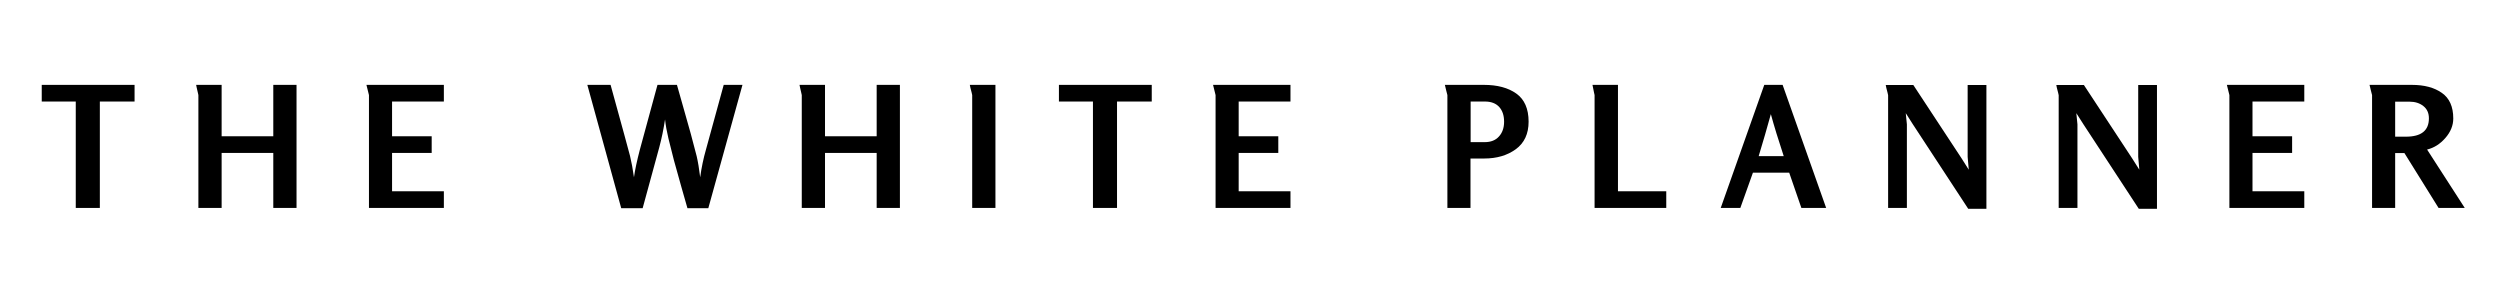 <svg xmlns="http://www.w3.org/2000/svg" width="279" viewBox="0 0 279 33" height="33" version="1.0"><g><g><g><path d="M 10.609 -11.875 L 6.734 -11.875 L 6.734 0 L 4.047 0 L 4.047 -11.875 L 0.25 -11.875 L 0.25 -13.734 L 10.609 -13.734 Z M 10.609 -11.875" transform="translate(4.408 23.206)"/></g></g></g><g><g><g><path d="M 12.203 0 L 9.609 0 L 9.609 -6.141 L 3.844 -6.141 L 3.844 0 L 1.25 0 L 1.25 -12.594 C 1.25 -12.602 1.227 -12.695 1.188 -12.875 C 1.145 -13.051 1.102 -13.234 1.062 -13.422 C 1.02 -13.609 1 -13.711 1 -13.734 L 3.844 -13.734 L 3.844 -8 L 9.609 -8 L 9.609 -13.734 L 12.203 -13.734 Z M 12.203 0" transform="translate(20.89 23.206)"/></g></g></g><g><g><g><path d="M 9.609 0 L 1.25 0 L 1.25 -12.594 L 0.969 -13.734 L 9.609 -13.734 L 9.609 -11.875 L 3.828 -11.875 L 3.828 -8 L 8.25 -8 L 8.25 -6.141 L 3.828 -6.141 L 3.828 -1.859 L 9.609 -1.859 Z M 9.609 0" transform="translate(39.926 23.206)"/></g></g></g><g><g><g><path d="M 17.047 -13.734 L 13.234 0.031 L 10.906 0.031 C 10.77 -0.438 10.539 -1.238 10.219 -2.375 C 9.895 -3.508 9.617 -4.5 9.391 -5.344 C 9.172 -6.188 8.969 -6.992 8.781 -7.766 C 8.602 -8.516 8.477 -9.219 8.406 -9.875 C 8.238 -8.77 8.023 -7.738 7.766 -6.781 L 5.906 0.031 L 3.516 0.031 L -0.266 -13.734 L 2.328 -13.734 C 3.641 -8.984 4.363 -6.336 4.5 -5.797 C 4.664 -5.117 4.812 -4.328 4.938 -3.422 C 5.051 -4.234 5.27 -5.258 5.594 -6.5 L 7.562 -13.734 L 9.734 -13.734 C 9.891 -13.18 10.125 -12.352 10.438 -11.25 C 10.758 -10.145 11.039 -9.148 11.281 -8.266 C 11.52 -7.379 11.738 -6.547 11.938 -5.766 C 12.082 -5.148 12.211 -4.367 12.328 -3.422 C 12.473 -4.492 12.688 -5.52 12.969 -6.5 L 14.953 -13.734 Z M 17.047 -13.734" transform="translate(65.813 23.206)"/></g></g></g><g><g><g><path d="M 12.203 0 L 9.609 0 L 9.609 -6.141 L 3.844 -6.141 L 3.844 0 L 1.25 0 L 1.25 -12.594 C 1.25 -12.602 1.227 -12.695 1.188 -12.875 C 1.145 -13.051 1.102 -13.234 1.062 -13.422 C 1.02 -13.609 1 -13.711 1 -13.734 L 3.844 -13.734 L 3.844 -8 L 9.609 -8 L 9.609 -13.734 L 12.203 -13.734 Z M 12.203 0" transform="translate(88.227 23.206)"/></g></g></g><g><g><g><path d="M 3.828 0 L 1.234 0 L 1.234 -12.594 C 1.234 -12.602 1.211 -12.695 1.172 -12.875 C 1.129 -13.051 1.082 -13.234 1.031 -13.422 C 0.988 -13.609 0.969 -13.711 0.969 -13.734 L 3.828 -13.734 Z M 3.828 0" transform="translate(107.263 23.206)"/></g></g></g><g><g><g><path d="M 10.609 -11.875 L 6.734 -11.875 L 6.734 0 L 4.047 0 L 4.047 -11.875 L 0.25 -11.875 L 0.25 -13.734 L 10.609 -13.734 Z M 10.609 -11.875" transform="translate(117.926 23.206)"/></g></g></g><g><g><g><path d="M 9.609 0 L 1.25 0 L 1.25 -12.594 L 0.969 -13.734 L 9.609 -13.734 L 9.609 -11.875 L 3.828 -11.875 L 3.828 -8 L 8.25 -8 L 8.25 -6.141 L 3.828 -6.141 L 3.828 -1.859 L 9.609 -1.859 Z M 9.609 0" transform="translate(134.408 23.206)"/></g></g></g><g><g><g><path d="M 10.297 -9.625 C 10.297 -8.27 9.816 -7.242 8.859 -6.547 C 7.91 -5.859 6.738 -5.516 5.344 -5.516 L 3.812 -5.516 L 3.812 0 L 1.234 0 L 1.234 -12.594 C 1.234 -12.613 1.188 -12.797 1.094 -13.141 C 1.008 -13.484 0.961 -13.68 0.953 -13.734 L 5.312 -13.734 C 6.812 -13.734 8.016 -13.41 8.922 -12.766 C 9.836 -12.117 10.297 -11.07 10.297 -9.625 Z M 7.562 -9.625 C 7.562 -10.32 7.379 -10.867 7.016 -11.266 C 6.648 -11.672 6.117 -11.875 5.422 -11.875 L 3.828 -11.875 L 3.828 -7.344 L 5.406 -7.344 C 6.082 -7.344 6.609 -7.551 6.984 -7.969 C 7.367 -8.383 7.562 -8.938 7.562 -9.625 Z M 7.562 -9.625" transform="translate(160.295 23.206)"/></g></g></g><g><g><g><path d="M 9.234 0 L 1.234 0 L 1.234 -12.594 C 1.234 -12.602 1.211 -12.695 1.172 -12.875 C 1.141 -13.051 1.102 -13.234 1.062 -13.422 C 1.02 -13.609 1 -13.711 1 -13.734 L 3.844 -13.734 L 3.844 -1.859 L 9.234 -1.859 Z M 9.234 0" transform="translate(176.721 23.206)"/></g></g></g><g><g><g><path d="M 11.797 0 L 9.031 0 L 7.672 -3.938 L 3.625 -3.938 L 2.219 0 L 0.031 0 L 4.891 -13.734 L 6.938 -13.734 Z M 7.062 -5.781 C 6.457 -7.613 5.977 -9.176 5.625 -10.469 C 5.195 -8.906 4.742 -7.344 4.266 -5.781 Z M 7.062 -5.781" transform="translate(192.002 23.206)"/></g></g></g><g><g><g><path d="M 12.203 0.094 L 10.172 0.094 L 4 -9.328 C 3.57 -9.992 3.305 -10.41 3.203 -10.578 C 3.285 -9.754 3.328 -9.336 3.328 -9.328 L 3.328 0 L 1.234 0 L 1.234 -12.578 C 1.234 -12.586 1.211 -12.68 1.172 -12.859 C 1.129 -13.035 1.082 -13.219 1.031 -13.406 C 0.988 -13.594 0.969 -13.695 0.969 -13.719 L 4.047 -13.719 L 9.453 -5.5 C 9.641 -5.219 9.898 -4.805 10.234 -4.266 C 10.148 -5.203 10.109 -5.68 10.109 -5.703 L 10.109 -13.719 L 12.203 -13.719 Z M 12.203 0.094" transform="translate(209.48 23.206)"/></g></g></g><g><g><g><path d="M 12.203 0.094 L 10.172 0.094 L 4 -9.328 C 3.57 -9.992 3.305 -10.41 3.203 -10.578 C 3.285 -9.754 3.328 -9.336 3.328 -9.328 L 3.328 0 L 1.234 0 L 1.234 -12.578 C 1.234 -12.586 1.211 -12.68 1.172 -12.859 C 1.129 -13.035 1.082 -13.219 1.031 -13.406 C 0.988 -13.594 0.969 -13.695 0.969 -13.719 L 4.047 -13.719 L 9.453 -5.5 C 9.641 -5.219 9.898 -4.805 10.234 -4.266 C 10.148 -5.203 10.109 -5.68 10.109 -5.703 L 10.109 -13.719 L 12.203 -13.719 Z M 12.203 0.094" transform="translate(228.515 23.206)"/></g></g></g><g><g><g><path d="M 9.609 0 L 1.25 0 L 1.25 -12.594 L 0.969 -13.734 L 9.609 -13.734 L 9.609 -11.875 L 3.828 -11.875 L 3.828 -8 L 8.25 -8 L 8.25 -6.141 L 3.828 -6.141 L 3.828 -1.859 L 9.609 -1.859 Z M 9.609 0" transform="translate(247.55 23.206)"/></g></g></g><g><g><g><path d="M 11.578 0 L 8.656 0 L 4.844 -6.125 L 3.812 -6.125 L 3.812 0 L 1.234 0 L 1.234 -12.594 C 1.234 -12.613 1.188 -12.797 1.094 -13.141 C 1.008 -13.484 0.961 -13.68 0.953 -13.734 L 5.672 -13.734 C 7.055 -13.734 8.172 -13.438 9.016 -12.844 C 9.867 -12.258 10.297 -11.305 10.297 -9.984 C 10.297 -9.203 10 -8.473 9.406 -7.797 C 8.82 -7.129 8.145 -6.703 7.375 -6.516 Z M 7.578 -10 C 7.578 -10.594 7.367 -11.051 6.953 -11.375 C 6.547 -11.695 6.035 -11.859 5.422 -11.859 L 3.812 -11.859 L 3.812 -7.953 L 5.016 -7.953 C 6.723 -7.953 7.578 -8.633 7.578 -10 Z M 7.578 -10" transform="translate(263.488 23.206)"/></g></g></g></svg>